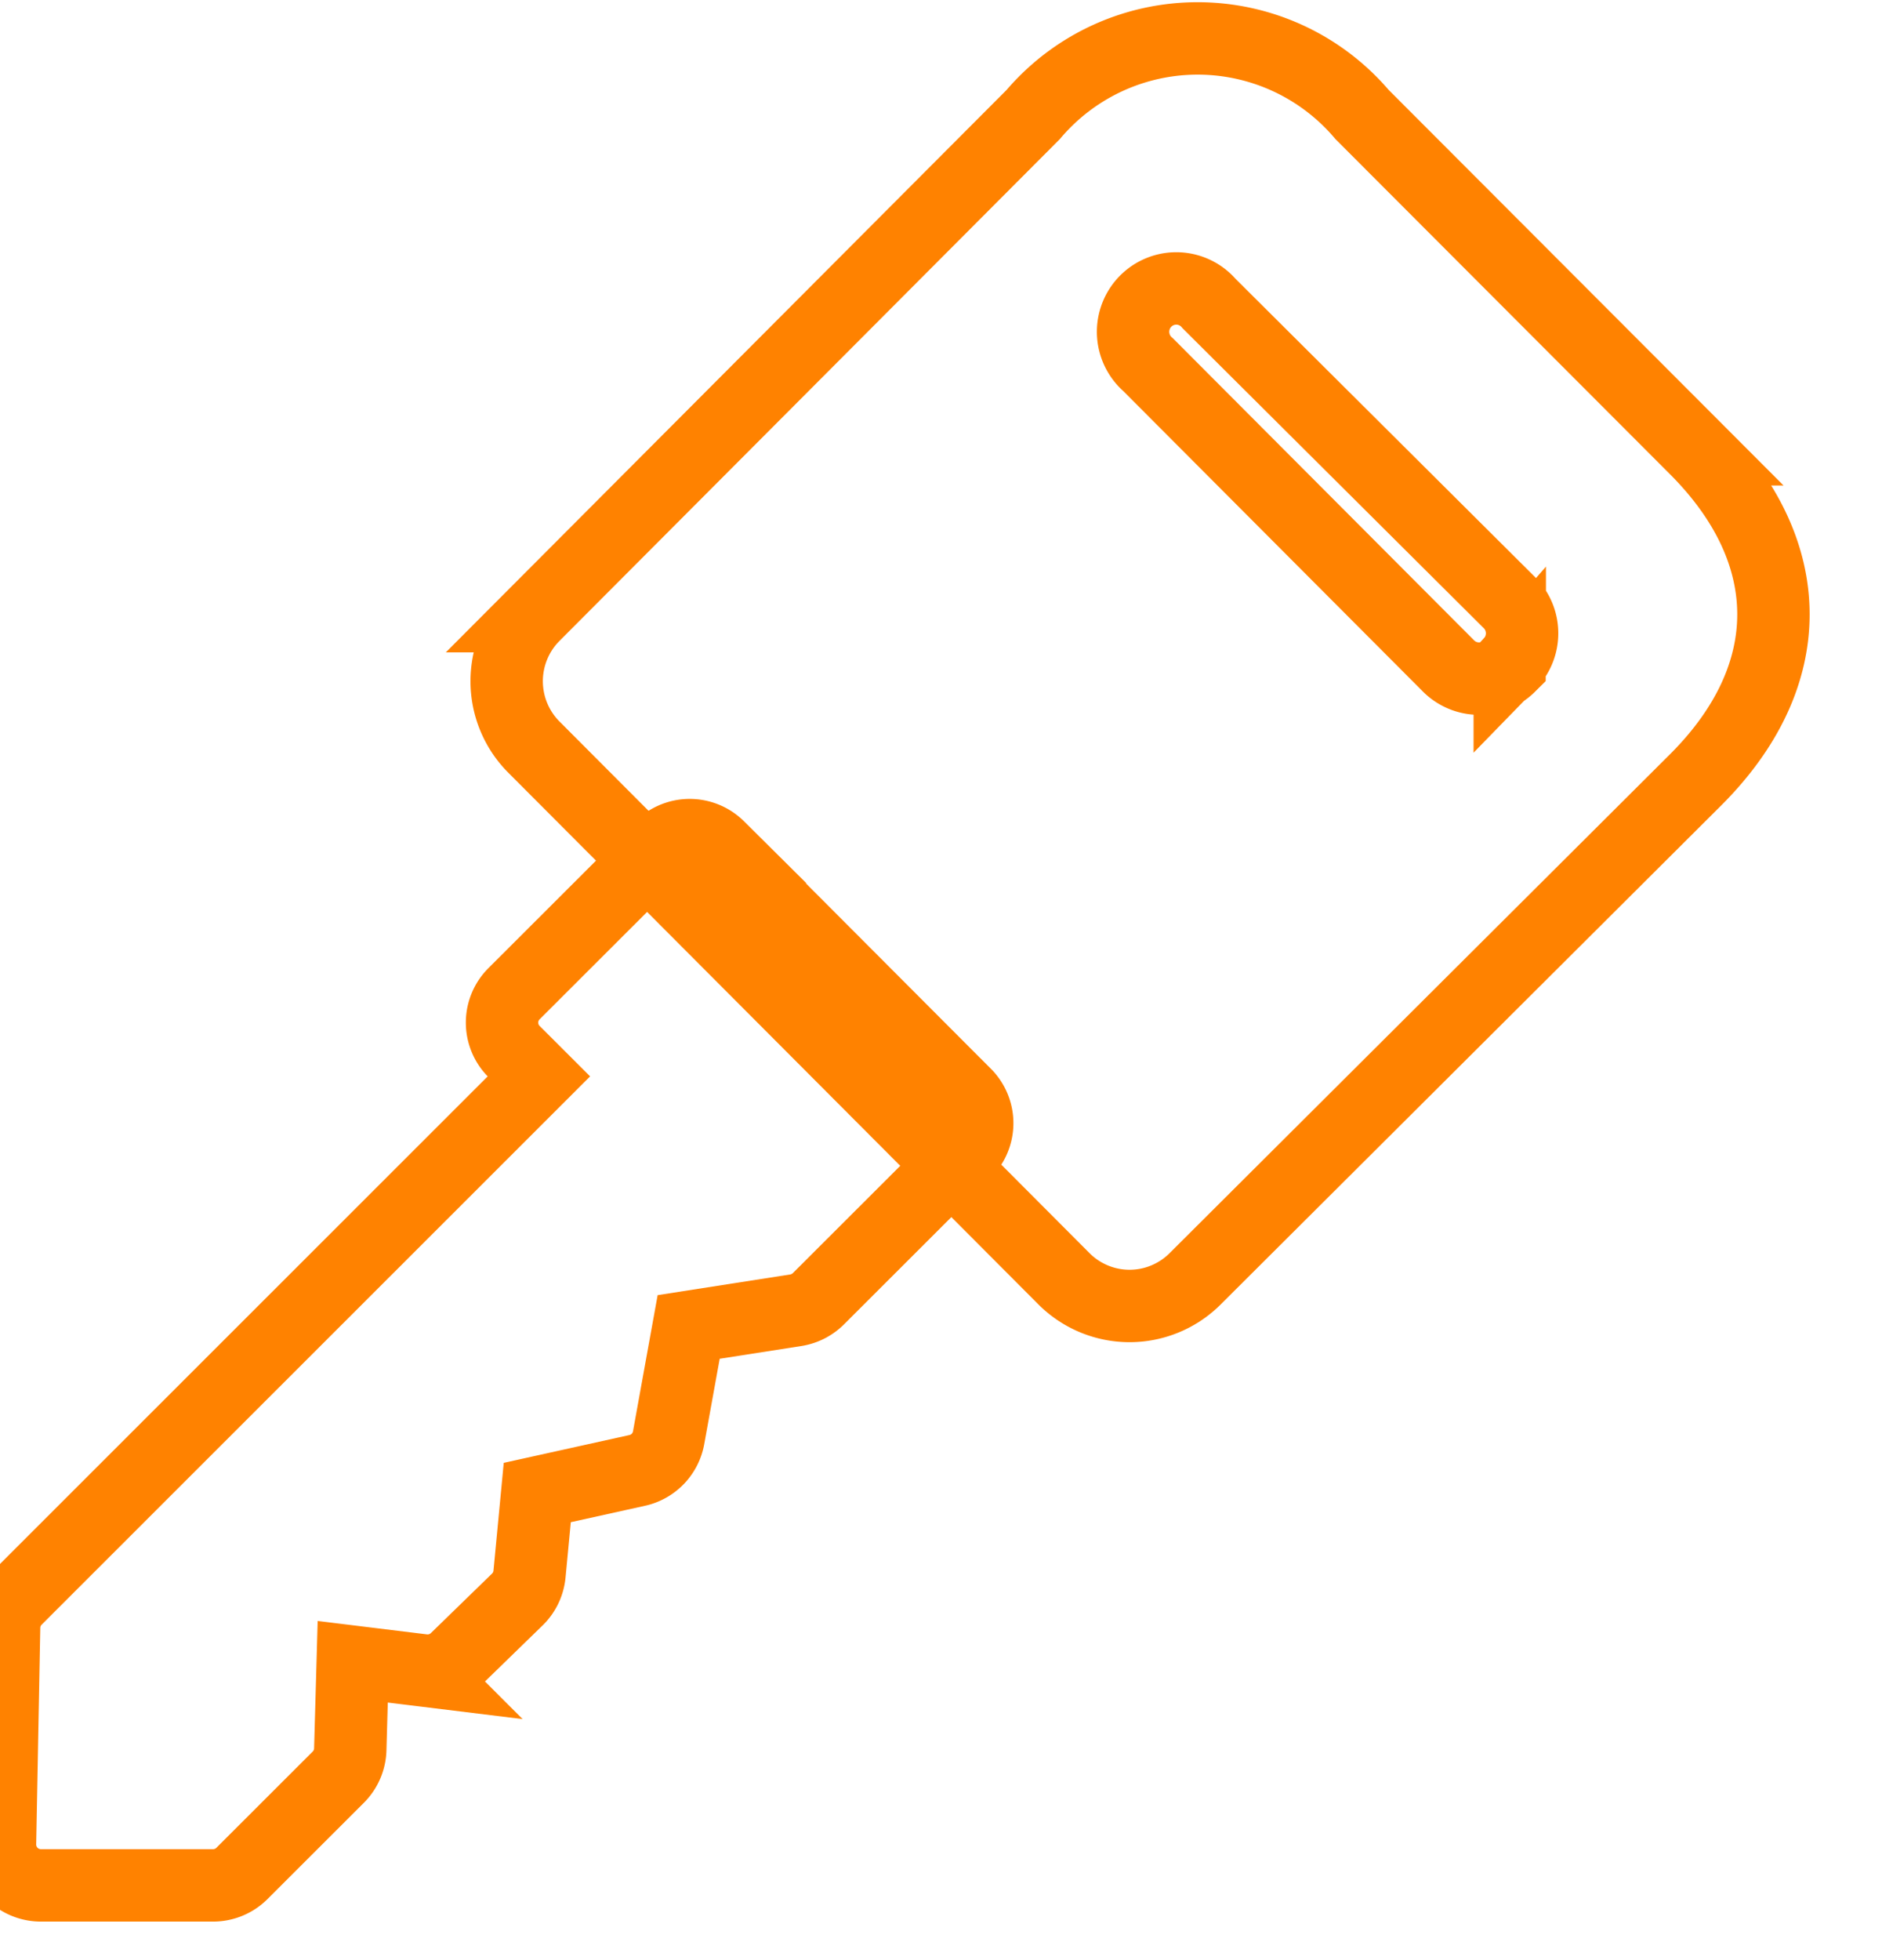 <svg width="49" height="51" viewBox="0 0 52 52" fill="none" xmlns="http://www.w3.org/2000/svg"><path d="M26.671 29.158l-6.817-6.83a1.132 1.132 0 00-1.595 0L14.2 26.381a1.127 1.127 0 000 1.591l.69.689L.44 43.098a1.128 1.128 0 00-.327.78L0 49.87A1.13 1.13 0 001.13 51h4.75c.3.002.589-.116.802-.327l2.668-2.664c.204-.205.321-.48.328-.768l.068-2.416 1.933.237a1.13 1.13 0 00.939-.327l1.684-1.637c.186-.184.302-.428.328-.688l.215-2.258 2.759-.61a1.13 1.13 0 00.87-.903l.554-3.059 2.963-.462c.235-.038.453-.148.621-.316l4.06-4.053a1.127 1.127 0 000-1.591z"/><path d="M26.671 29.158l-6.817-6.83a1.132 1.132 0 00-1.595 0L14.2 26.381a1.127 1.127 0 000 1.591l.69.689L.44 43.098a1.128 1.128 0 00-.327.78L0 49.87A1.13 1.13 0 001.13 51h4.75c.3.002.589-.116.802-.327l2.668-2.664c.204-.205.321-.48.328-.768l.068-2.416 1.933.237a1.13 1.13 0 00.939-.327l1.684-1.637c.186-.184.302-.428.328-.688l.215-2.258 2.759-.61a1.13 1.13 0 00.87-.903l.554-3.059 2.963-.462c.235-.038.453-.148.621-.316l4.06-4.053a1.127 1.127 0 000-1.591z" stroke-width="2" stroke="#FF8200"/><path d="M46.868 11.345l-9.232-9.242a5.962 5.962 0 00-9.09 0l-13.818 13.85a2.578 2.578 0 000 3.592l14.69 14.725a2.563 2.563 0 003.584 0l13.866-13.815c2.843-2.85 2.843-6.25 0-9.11zm-5.153 5.918a1.128 1.128 0 01-.018.02l.011.047a1.192 1.192 0 01-1.683 0l-8.301-8.32a1.2 1.2 0 01-.13-1.688 1.192 1.192 0 011.814 0l8.289 8.249a1.2 1.2 0 01.018 1.693z"/><path d="M46.868 11.345l-9.232-9.242a5.962 5.962 0 00-9.09 0l-13.818 13.85a2.578 2.578 0 000 3.592l14.69 14.725a2.563 2.563 0 003.584 0l13.866-13.815c2.843-2.85 2.843-6.25 0-9.11zm-5.153 5.918a1.128 1.128 0 01-.018.02l.011.047a1.192 1.192 0 01-1.683 0l-8.301-8.32a1.2 1.2 0 01-.13-1.688 1.192 1.192 0 011.814 0l8.289 8.249a1.2 1.2 0 01.018 1.693z" stroke-width="2" stroke="#FF8200"/></svg>
